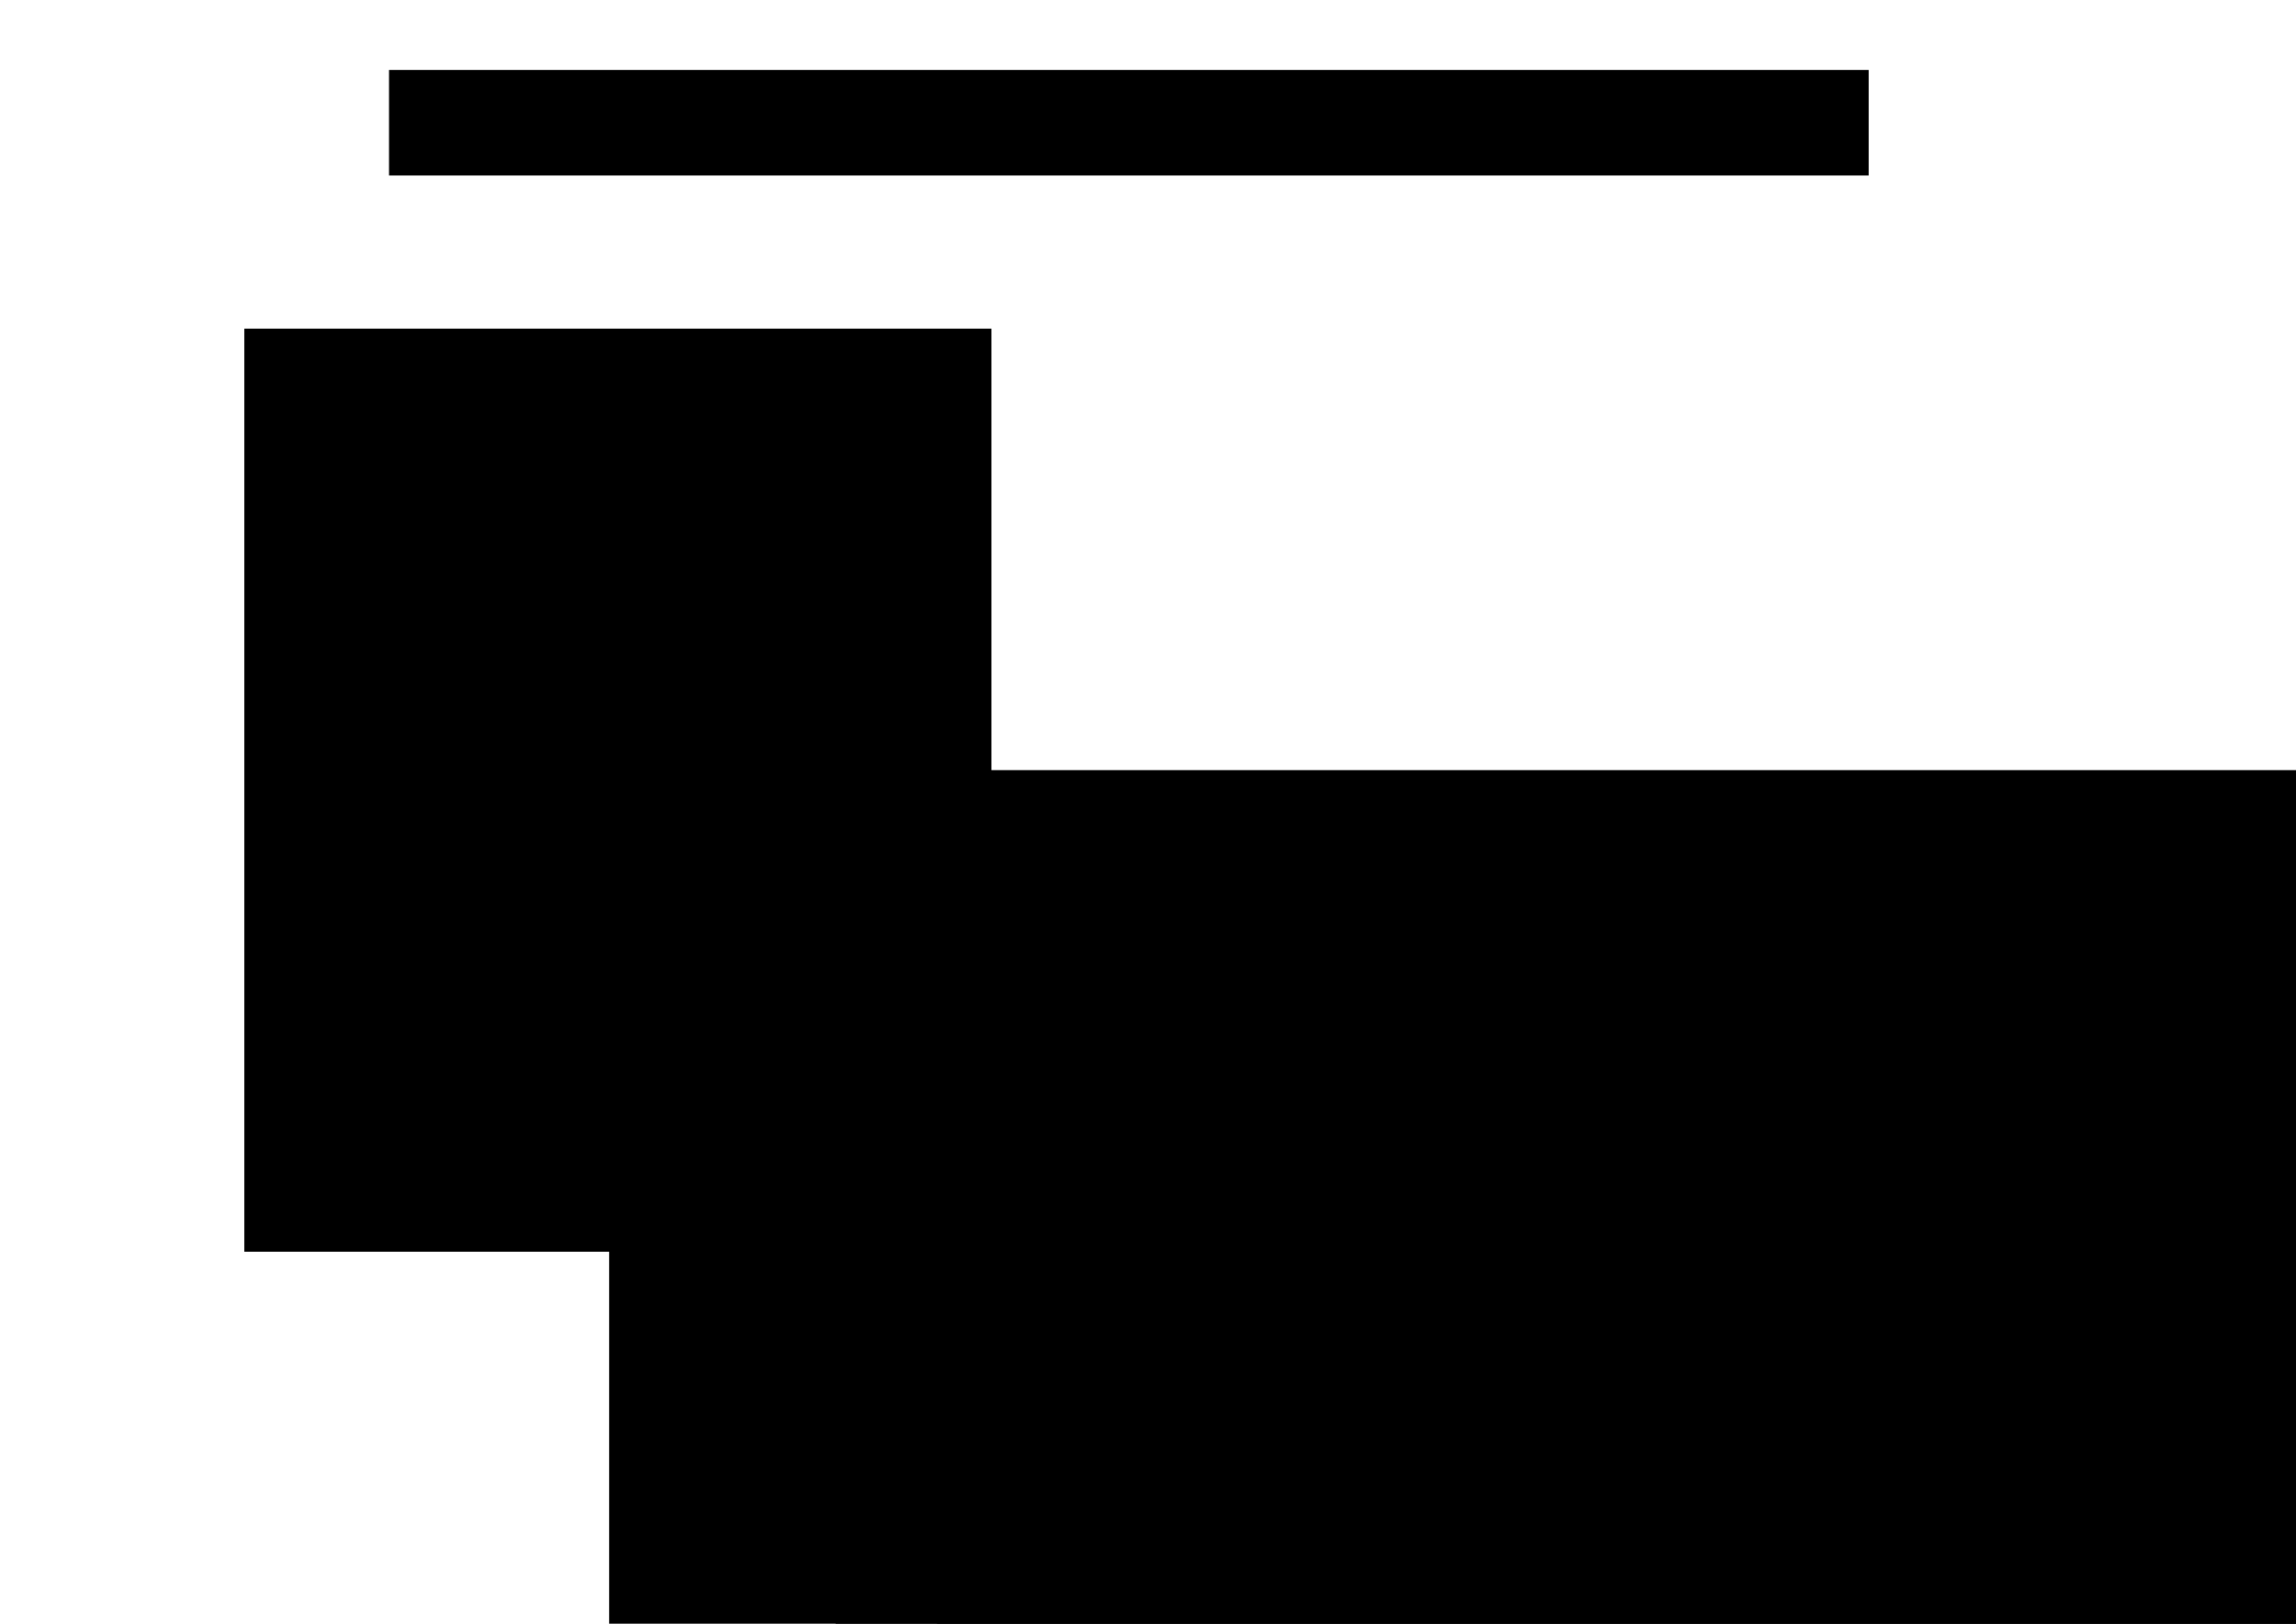 <?xml version="1.0" encoding="UTF-8" standalone="no"?>
<!-- Created with Inkscape (http://www.inkscape.org/) -->

<svg
   xmlns:dc="http://purl.org/dc/elements/1.1/"
   xmlns:cc="http://creativecommons.org/ns#"
   xmlns:rdf="http://www.w3.org/1999/02/22-rdf-syntax-ns#"
   xmlns:svg="http://www.w3.org/2000/svg"
   xmlns="http://www.w3.org/2000/svg"
   xmlns:sodipodi="http://sodipodi.sourceforge.net/DTD/sodipodi-0.dtd"
   xmlns:inkscape="http://www.inkscape.org/namespaces/inkscape"
   width="297mm"
   height="210mm"
   viewBox="0 0 297 210"
   version="1.1"
   id="svg8"
   inkscape:version="0.92.3 (2405546, 2018-03-11)"
   sodipodi:docname="ircn.svg">
  <defs
     id="defs2" />
  <sodipodi:namedview
     id="base"
     pagecolor="#ffffff"
     bordercolor="#666666"
     borderopacity="1.0"
     inkscape:pageopacity="0.0"
     inkscape:pageshadow="2"
     inkscape:zoom="0.98994949"
     inkscape:cx="515.33691"
     inkscape:cy="433.59924"
     inkscape:document-units="mm"
     inkscape:current-layer="layer1"
     showgrid="false"
     inkscape:window-width="1920"
     inkscape:window-height="1015"
     inkscape:window-x="1920"
     inkscape:window-y="0"
     inkscape:window-maximized="1" />
  <g
     inkscape:label="Layer 1"
     inkscape:groupmode="layer"
     id="layer1"
     transform="translate(0,-87)">
    <flowRoot
       xml:space="preserve"
       id="flowRoot971"
       style="font-style:normal;font-weight:normal;font-size:40px;line-height:1.25;font-family:sans-serif;letter-spacing:0px;word-spacing:0px;fill:#000000;fill-opacity:1;stroke:none"
       transform="matrix(0.265,0,0,0.265,1.069,76.309)"><flowRegion
         id="flowRegion973"><rect
           id="rect975"
           width="722.259"
           height="51.518"
           x="185.868"
           y="74.472" /></flowRegion><flowPara
         id="flowPara977">Hierarchical Reinforcement learning</flowPara></flowRoot>    <flowRoot
       xml:space="preserve"
       id="flowRoot979"
       style="fill:black;fill-opacity:1;stroke:none;font-family:sans-serif;font-style:normal;font-weight:normal;font-size:14.667px;line-height:1.25;letter-spacing:0px;word-spacing:0px;"><flowRegion
         id="flowRegion981"
         style="font-size:14.667px;"><rect
           id="rect983"
           width="346.482"
           height="458.609"
           x="108.086"
           y="186.599"
           style="font-size:14.667px;" /></flowRegion><flowPara
         id="flowPara985"></flowPara></flowRoot>    <flowRoot
       xml:space="preserve"
       id="flowRoot987"
       style="fill:black;fill-opacity:1;stroke:none;font-family:sans-serif;font-style:normal;font-weight:normal;font-size:14.667px;line-height:1.25;letter-spacing:0px;word-spacing:0px;"><flowRegion
         id="flowRegion989"
         style="font-size:14.667px;"><rect
           id="rect991"
           width="281.833"
           height="352.543"
           x="121.218"
           y="225.995"
           style="font-size:14.667px;" /></flowRegion><flowPara
         id="flowPara993"></flowPara></flowRoot>    <flowRoot
       xml:space="preserve"
       id="flowRoot995"
       style="fill:black;fill-opacity:1;stroke:none;font-family:sans-serif;font-style:normal;font-weight:normal;font-size:14.667px;line-height:1.25;letter-spacing:0px;word-spacing:0px;"><flowRegion
         id="flowRegion997"
         style="font-size:14.667px;"><rect
           id="rect999"
           width="503.056"
           height="522.249"
           x="78.792"
           y="188.619"
           style="font-size:14.667px;" /></flowRegion><flowPara
         id="flowPara1001"></flowPara></flowRoot>    <flowRoot
       xml:space="preserve"
       id="flowRoot1003"
       style="font-style:normal;font-weight:normal;font-size:40px;line-height:0.25;font-family:sans-serif;letter-spacing:0px;word-spacing:0px;fill:#000000;fill-opacity:1;stroke:none"
       transform="matrix(0.265,0,0,0.265,-11.225,78.447)"><flowRegion
         id="flowRegion1005"
         style="line-height:0.25"><rect
           id="rect1007"
           width="364.665"
           height="450.528"
           x="161.624"
           y="192.66"
           style="line-height:0.25" /></flowRegion><flowPara
         id="flowPara1009"
         style="font-size:14.667px;line-height:0.25">HRL is thought to make learning more efficient. But is this actually true?</flowPara></flowRoot>  </g>
</svg>

